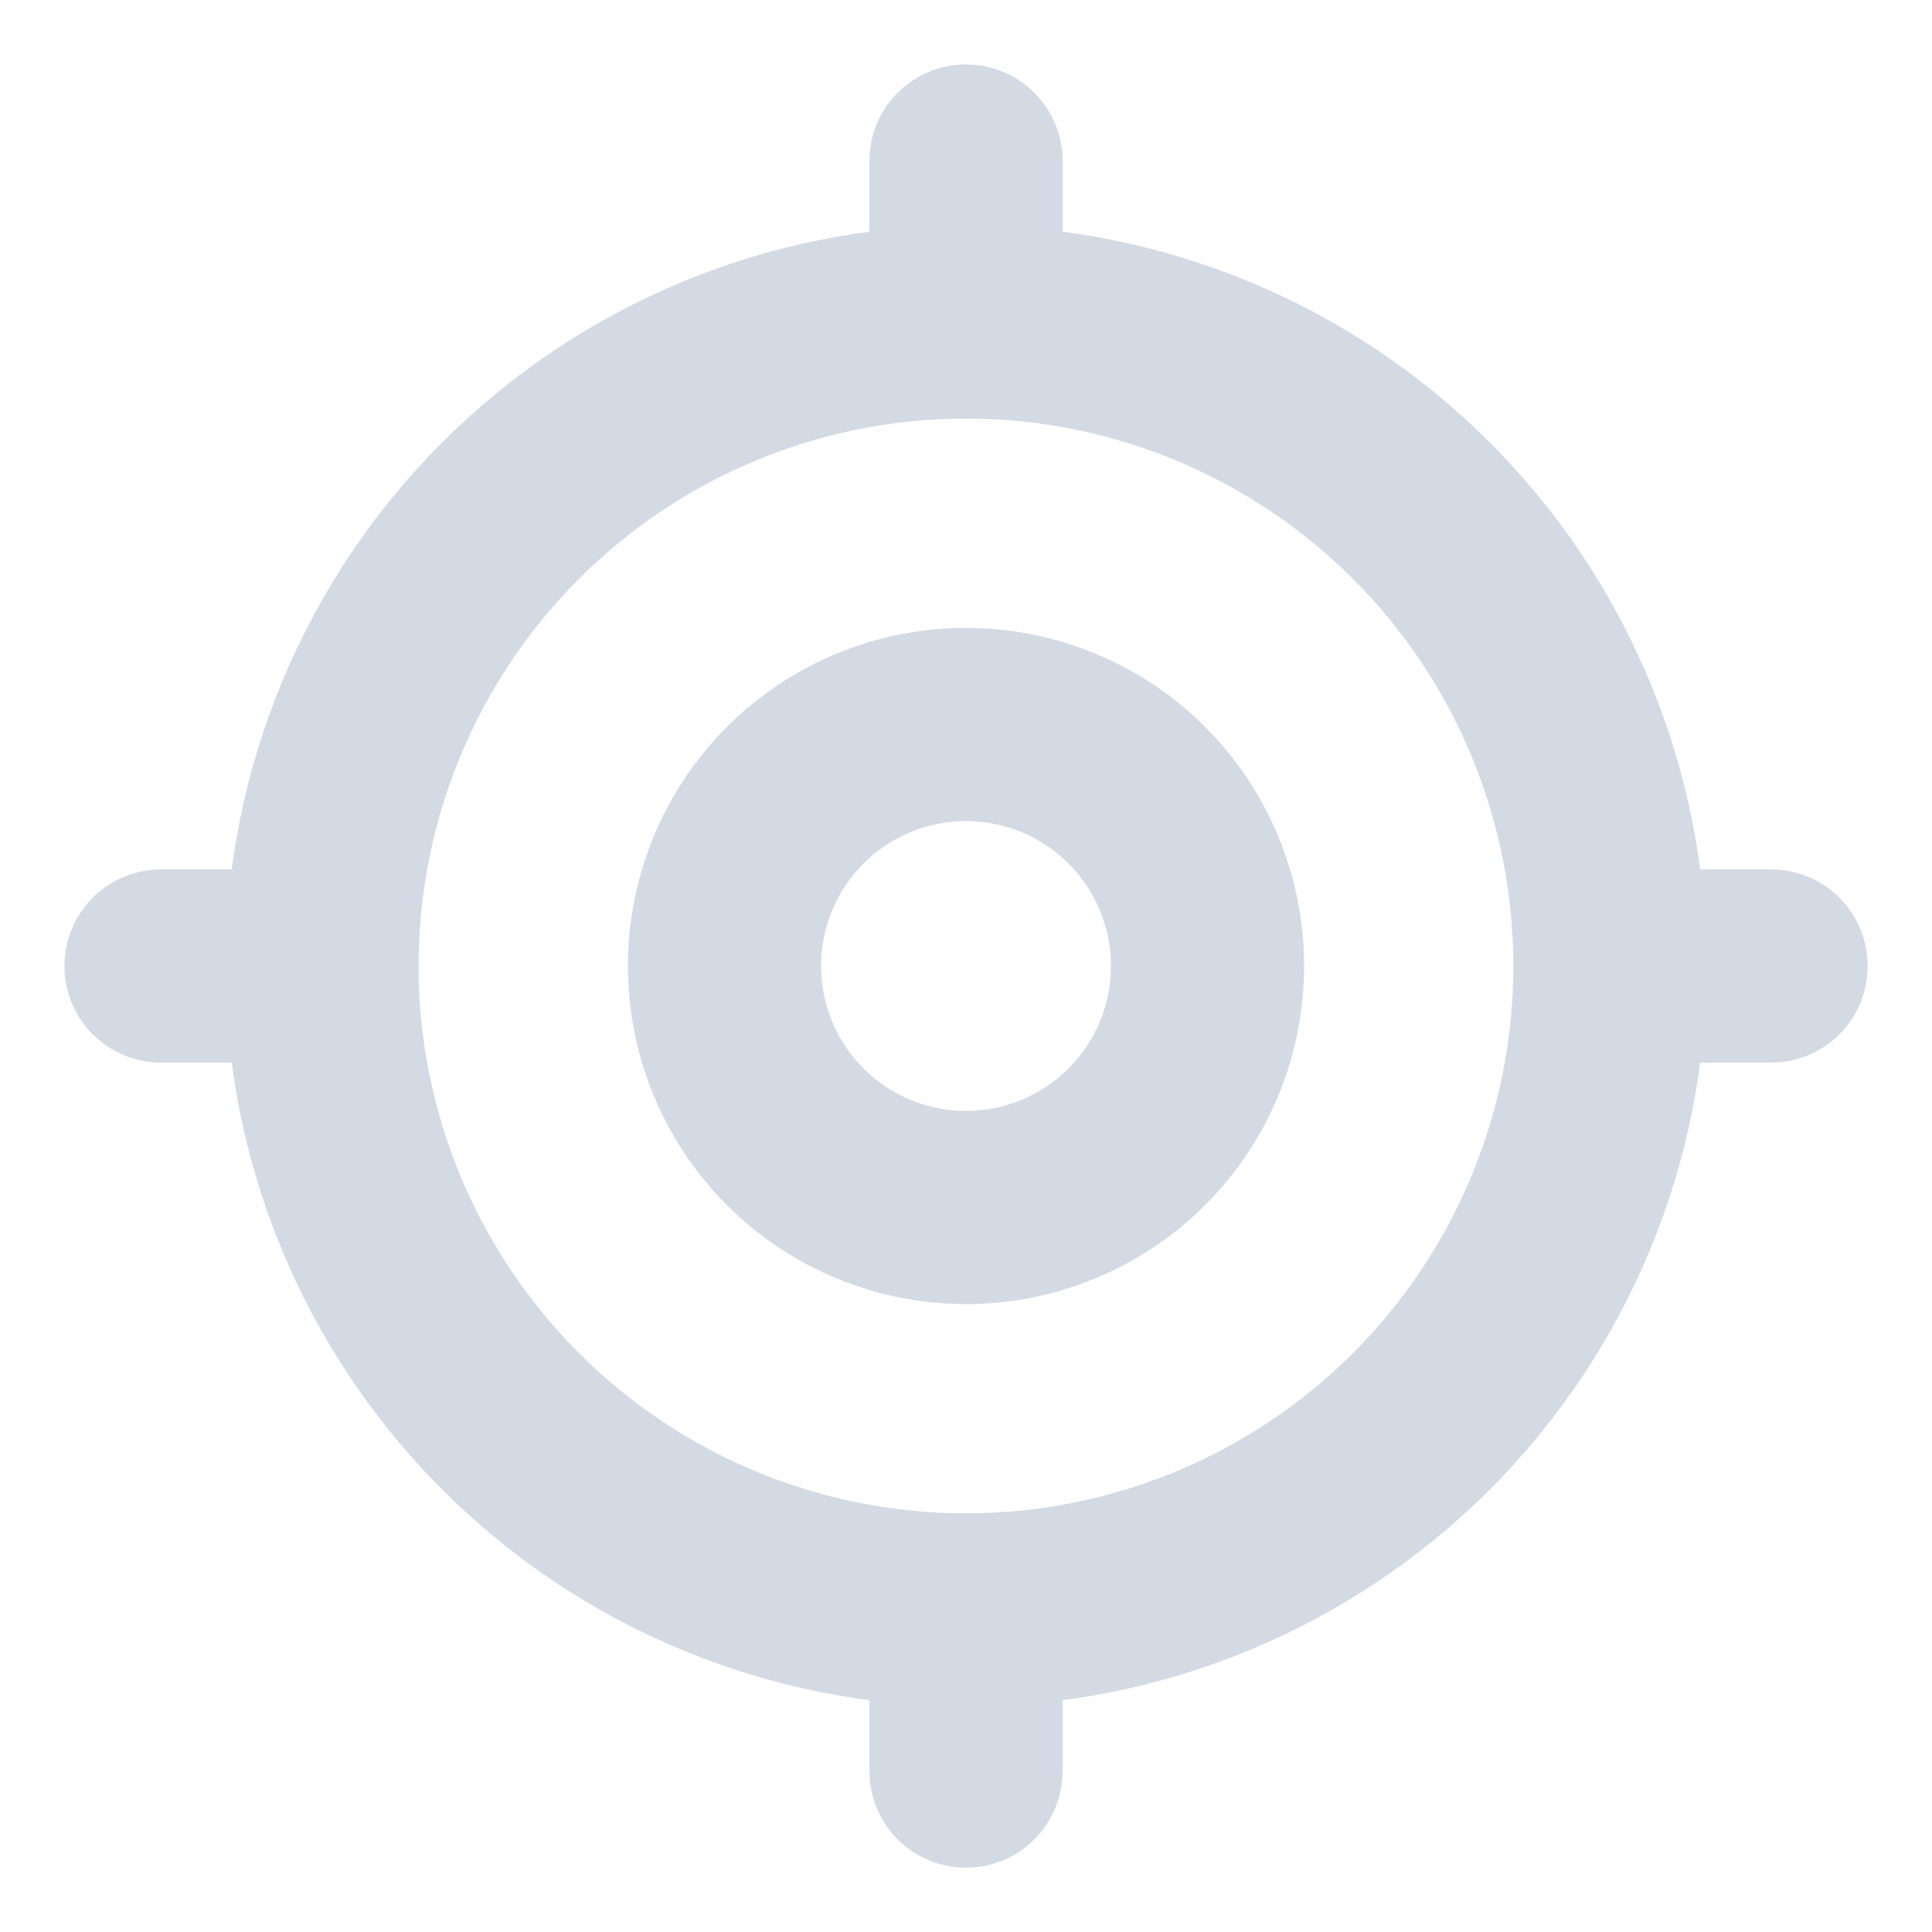 <svg width="20" height="20" viewBox="0 0 20 20" fill="none" xmlns="http://www.w3.org/2000/svg">
<g clip-path="url(#clip0_10464_9909)">
<path d="M7.5 10C7.5 10.663 7.763 11.299 8.232 11.768C8.701 12.237 9.337 12.5 10 12.5C10.663 12.5 11.299 12.237 11.768 11.768C12.237 11.299 12.5 10.663 12.5 10C12.5 9.337 12.237 8.701 11.768 8.232C11.299 7.763 10.663 7.5 10 7.5C9.337 7.5 8.701 7.763 8.232 8.232C7.763 8.701 7.5 9.337 7.5 10Z" stroke="#D4DAE3" stroke-width="2" stroke-linecap="round" stroke-linejoin="round"/>
<path d="M3.333 10C3.333 11.768 4.035 13.463 5.286 14.714C6.536 15.964 8.232 16.666 10 16.666C11.768 16.666 13.463 15.964 14.714 14.714C15.964 13.463 16.666 11.768 16.666 10C16.666 8.232 15.964 6.536 14.714 5.286C13.463 4.035 11.768 3.333 10 3.333C8.232 3.333 6.536 4.035 5.286 5.286C4.035 6.536 3.333 8.232 3.333 10Z" stroke="#D4DAE3" stroke-width="2" stroke-linecap="round" stroke-linejoin="round"/>
<path d="M10 1.667V3.334" stroke="#D4DAE3" stroke-width="2" stroke-linecap="round" stroke-linejoin="round"/>
<path d="M10 16.667V18.334" stroke="#D4DAE3" stroke-width="2" stroke-linecap="round" stroke-linejoin="round"/>
<path d="M16.667 10H18.334" stroke="#D4DAE3" stroke-width="2" stroke-linecap="round" stroke-linejoin="round"/>
<path d="M1.667 10H3.334" stroke="#D4DAE3" stroke-width="2" stroke-linecap="round" stroke-linejoin="round"/>
</g>
<defs>
<clipPath id="clip0_10464_9909">
<rect width="20" height="20" fill="white"/>
</clipPath>
</defs>
</svg>

